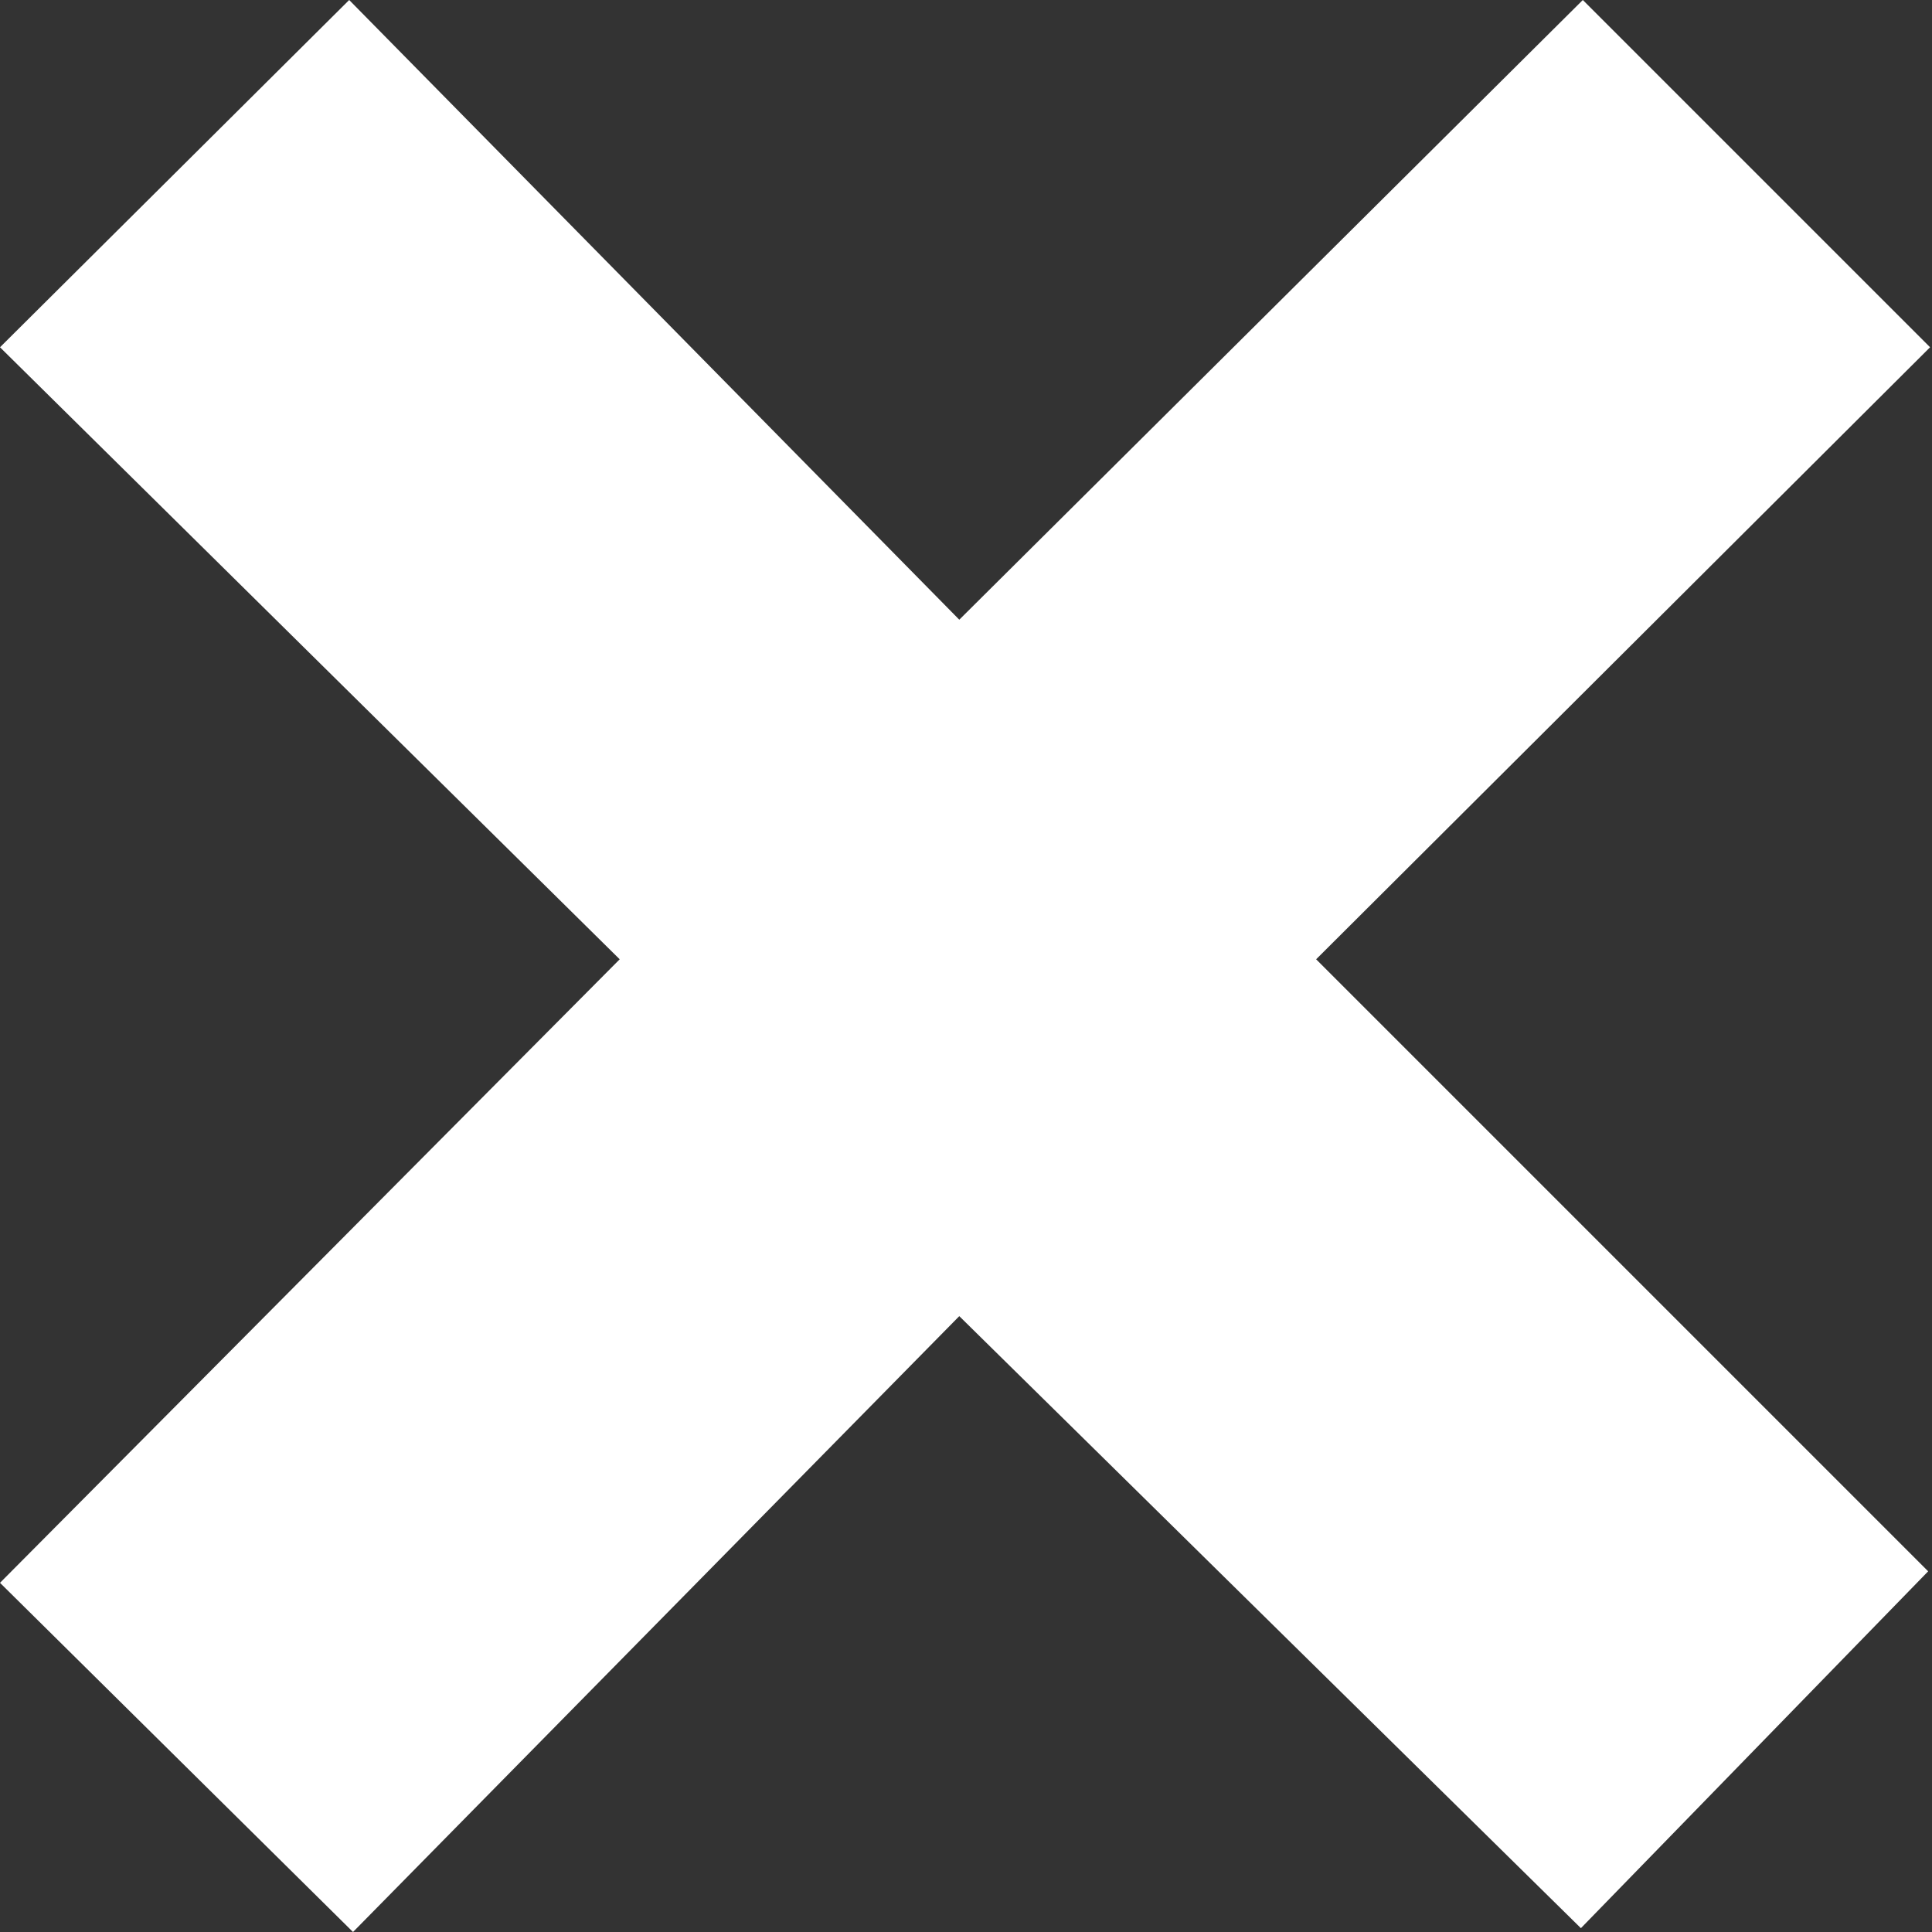 <svg xmlns="http://www.w3.org/2000/svg" viewBox="0 0 10.07 10.07" width="12" height="12"><rect x="0" y="0" width="10.07" height="10.07" fill="#333333" stroke="none"/><defs><style>.cls-1{fill:#fff;}</style></defs><title>Asset 4</title><g id="Layer_2" data-name="Layer 2"><path class="cls-1" d="M5 6.86l-3.16 3.21L0 8.25 3.23 5 0 1.81 1.82 0 5 3.23 8.25 0l1.81 1.81L6.86 5l3.19 3.19-1.81 1.86z" id="Layer_1-2" data-name="Layer 1"/></g></svg>
